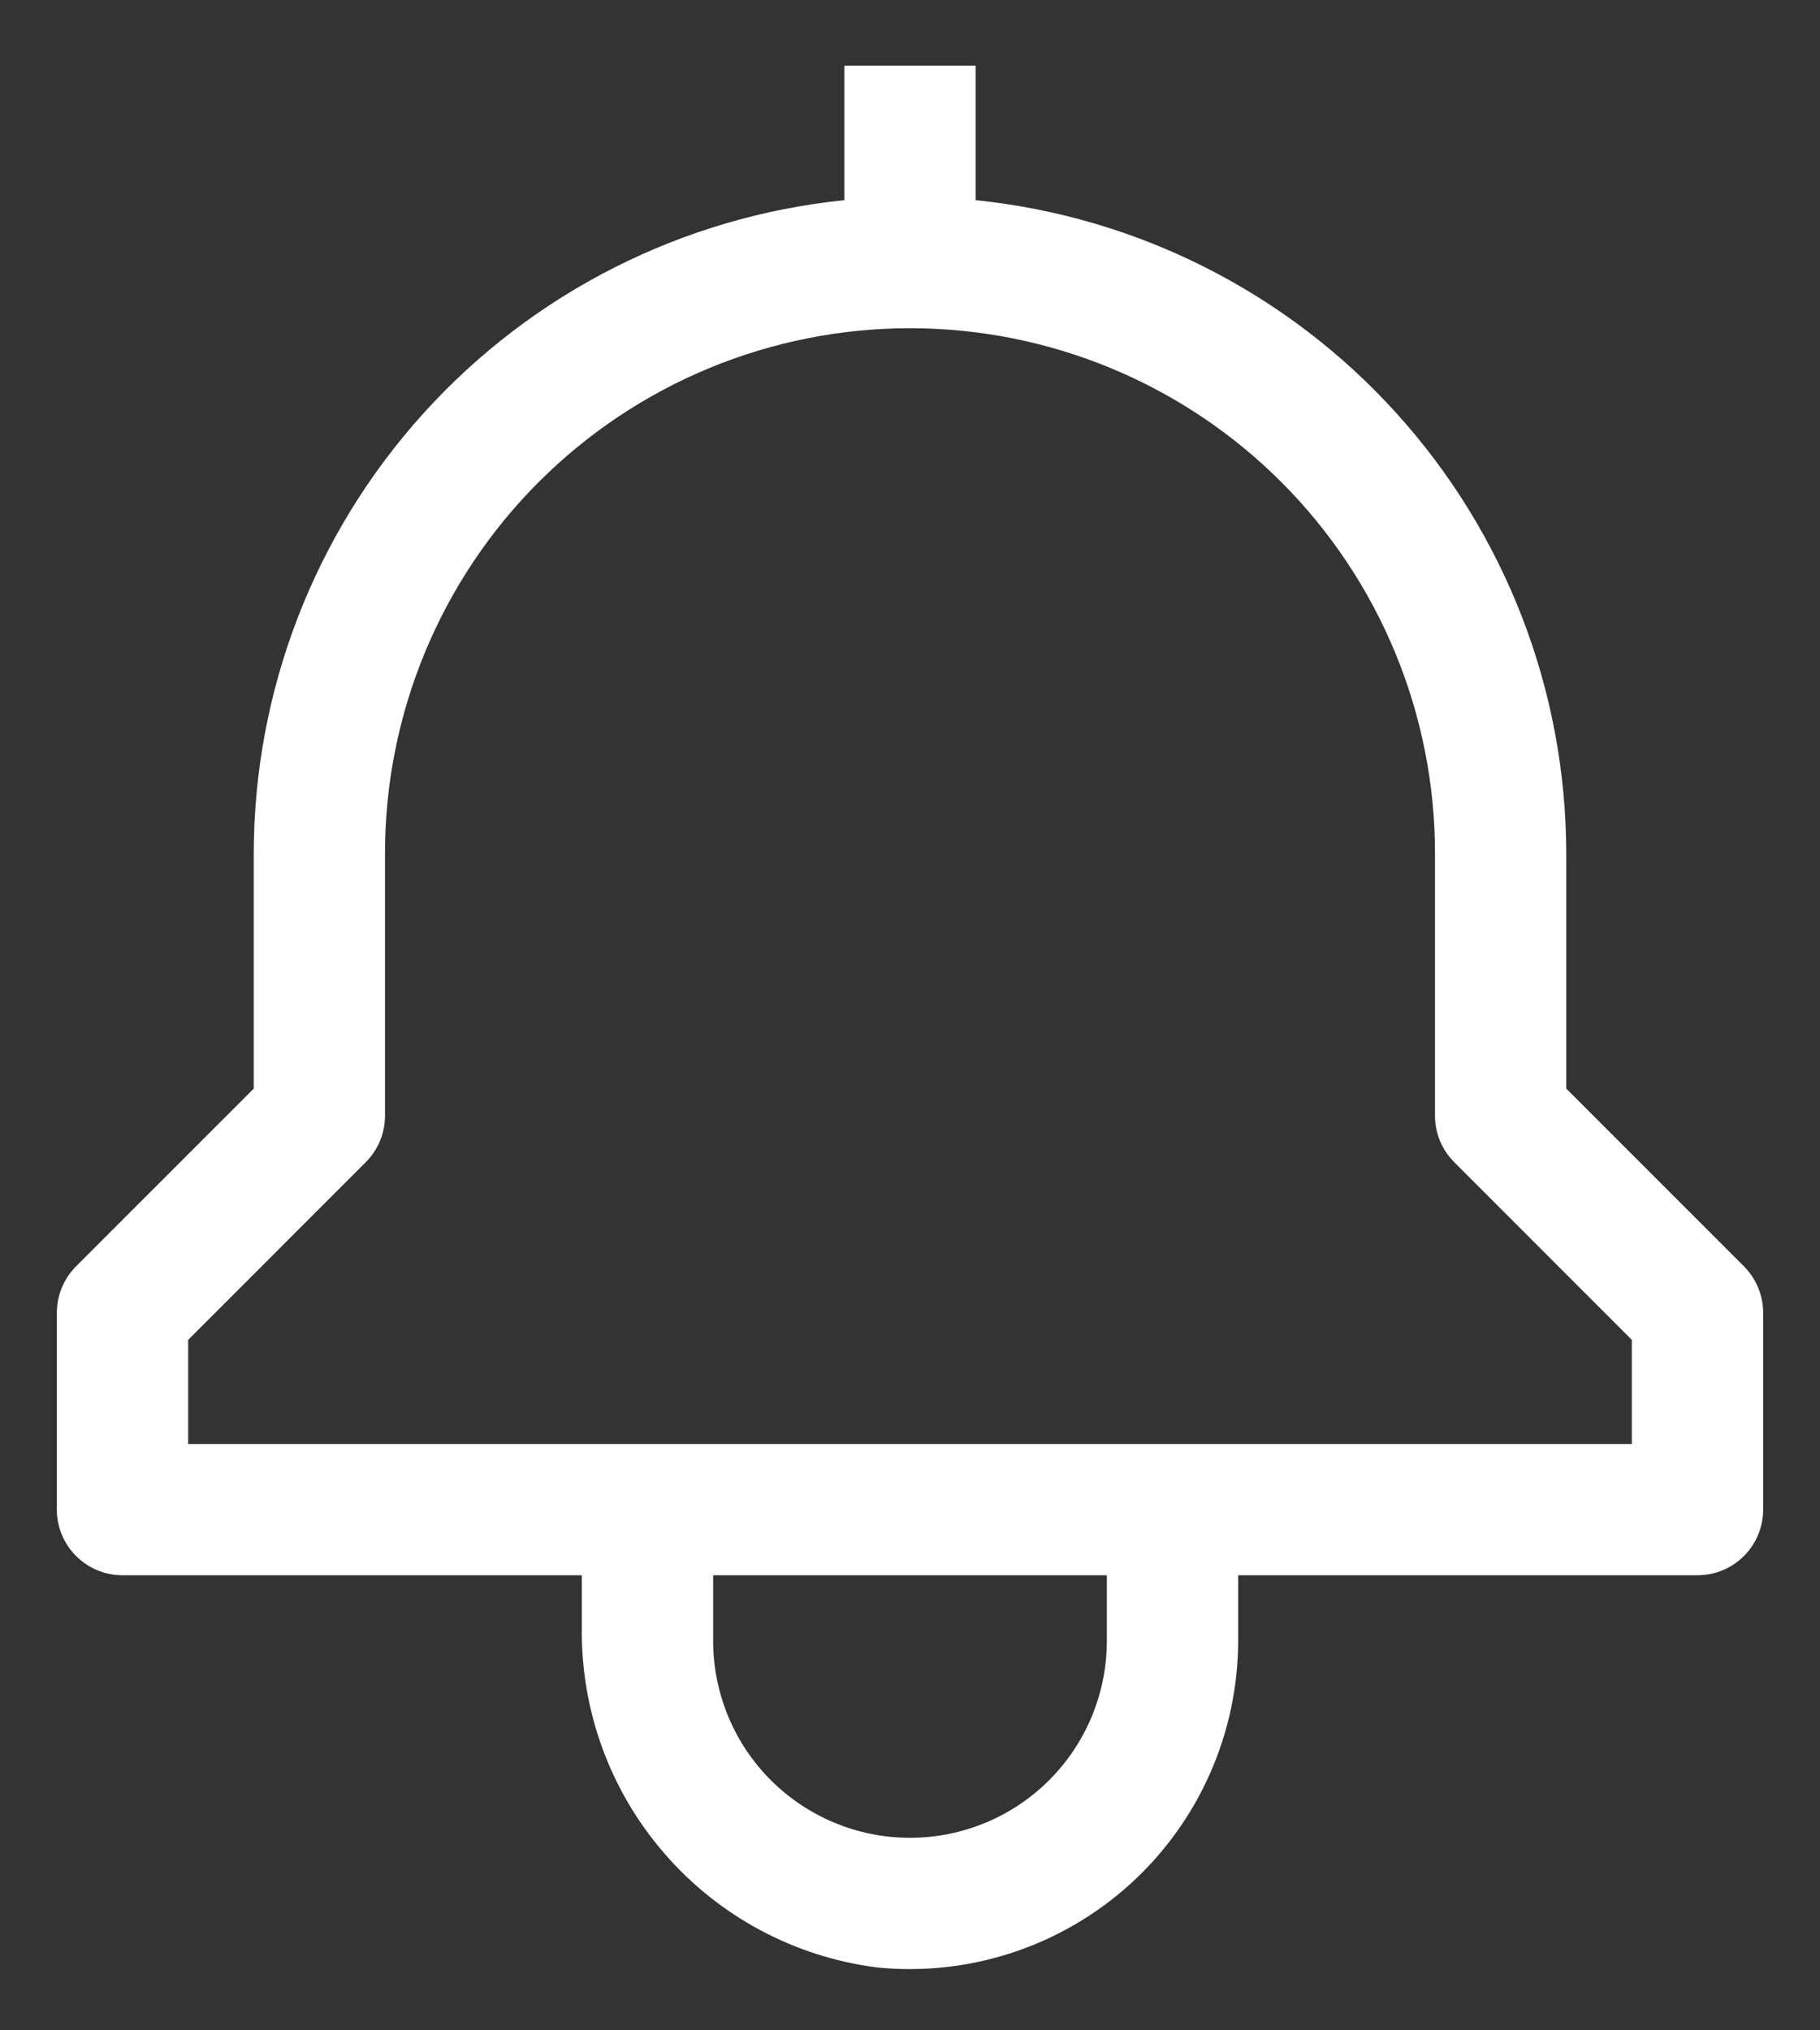 <svg width="26" height="29" viewBox="0 0 26 29" fill="none" xmlns="http://www.w3.org/2000/svg">
<rect x="0" y="0" width="26" height="29" fill="#333333" stroke="none"/>
<path d="M24.913 18.087L22.375 15.549V12.188C22.372 9.864 21.508 7.625 19.949 5.902C18.391 4.179 16.249 3.095 13.938 2.859V0.938H12.062V2.859C9.751 3.095 7.609 4.179 6.051 5.902C4.492 7.625 3.628 9.864 3.625 12.188V15.549L1.087 18.087C0.911 18.263 0.813 18.501 0.812 18.75V21.562C0.812 21.811 0.911 22.05 1.087 22.225C1.263 22.401 1.501 22.5 1.75 22.5H8.312V23.228C8.292 24.418 8.711 25.573 9.49 26.472C10.268 27.372 11.351 27.952 12.531 28.102C13.183 28.167 13.841 28.095 14.463 27.89C15.085 27.685 15.657 27.352 16.143 26.913C16.629 26.473 17.017 25.937 17.283 25.338C17.549 24.74 17.687 24.092 17.688 23.438V22.5H24.25C24.499 22.5 24.737 22.401 24.913 22.225C25.089 22.05 25.188 21.811 25.188 21.562V18.75C25.187 18.501 25.089 18.263 24.913 18.087ZM15.812 23.438C15.812 24.183 15.516 24.899 14.989 25.426C14.461 25.954 13.746 26.25 13 26.25C12.254 26.25 11.539 25.954 11.011 25.426C10.484 24.899 10.188 24.183 10.188 23.438V22.5H15.812V23.438ZM23.312 20.625H2.688V19.138L5.225 16.6C5.401 16.424 5.5 16.186 5.5 15.938V12.188C5.5 10.198 6.29 8.291 7.697 6.884C9.103 5.478 11.011 4.688 13 4.688C14.989 4.688 16.897 5.478 18.303 6.884C19.71 8.291 20.5 10.198 20.5 12.188V15.938C20.5 16.186 20.599 16.424 20.775 16.6L23.312 19.138V20.625Z" fill="white"/>
</svg>
